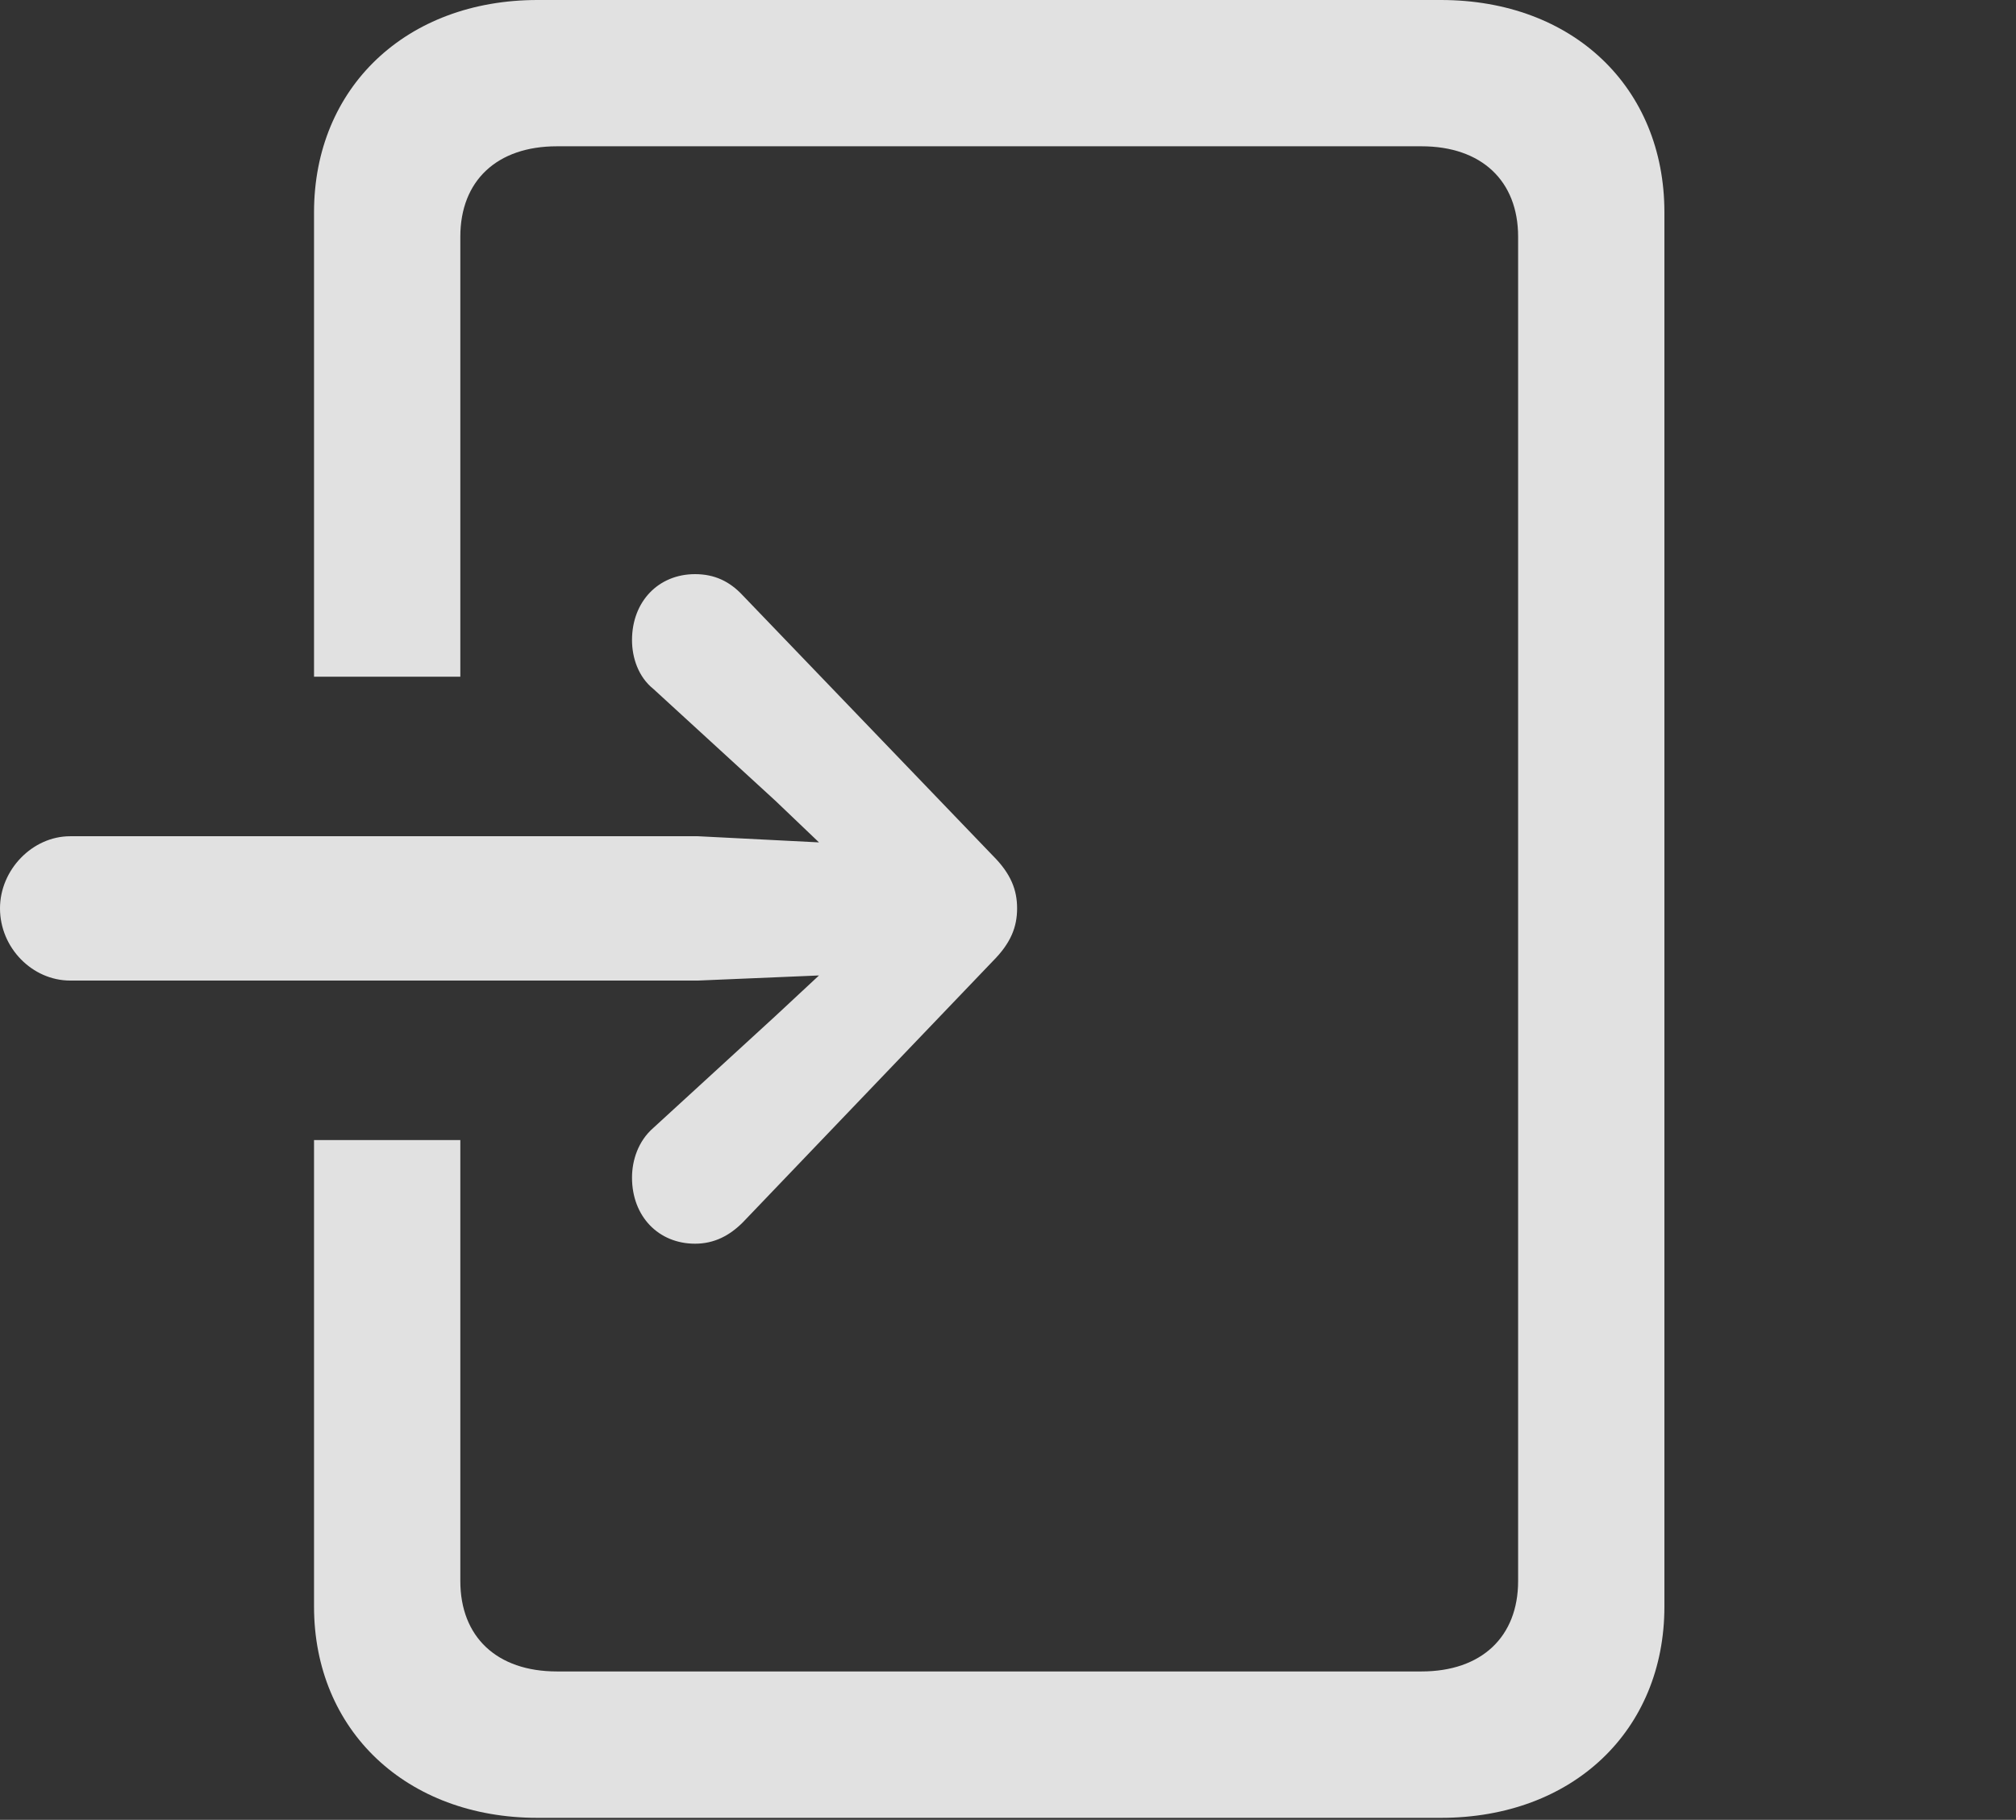 <?xml version="1.0" encoding="UTF-8"?>
<!--Generator: Apple Native CoreSVG 326-->
<!DOCTYPE svg
PUBLIC "-//W3C//DTD SVG 1.1//EN"
       "http://www.w3.org/Graphics/SVG/1.1/DTD/svg11.dtd">
<svg version="1.1" xmlns="http://www.w3.org/2000/svg" xmlns:xlink="http://www.w3.org/1999/xlink" viewBox="0 0 19.375 17.49">
 <rect x="0" y="0" width="19.375" height="17.49" fill="#333333" stroke="none"/>
 <g>
  <rect height="17.49" opacity="0" width="19.375" x="0" y="0"/>
  <path d="M15.996 2.041L15.996 15.44C15.996 16.631 15.117 17.471 13.848 17.471L5.166 17.471C3.906 17.471 3.018 16.631 3.018 15.44L3.018 10.957L4.424 10.957L4.424 15.195C4.424 15.732 4.775 16.064 5.352 16.064L13.662 16.064C14.238 16.064 14.59 15.732 14.59 15.195L14.59 2.275C14.59 1.738 14.238 1.406 13.662 1.406L5.352 1.406C4.775 1.406 4.424 1.738 4.424 2.275L4.424 6.504L3.018 6.504L3.018 2.041C3.018 0.84 3.906 0 5.166 0L13.848 0C15.117 0 15.996 0.84 15.996 2.041Z" fill="white" fill-opacity="0.85"/>
  <path d="M0 8.73C0 9.111 0.312 9.424 0.674 9.424L6.709 9.424L7.871 9.375L7.451 9.766L6.279 10.84C6.133 10.967 6.074 11.152 6.074 11.318C6.074 11.69 6.328 11.953 6.68 11.953C6.865 11.953 7.012 11.875 7.139 11.748L9.541 9.238C9.717 9.062 9.775 8.906 9.775 8.73C9.775 8.555 9.717 8.398 9.541 8.223L7.139 5.723C7.012 5.586 6.865 5.518 6.68 5.518C6.328 5.518 6.074 5.781 6.074 6.152C6.074 6.318 6.133 6.504 6.279 6.621L7.451 7.695L7.871 8.096L6.709 8.037L0.674 8.037C0.312 8.037 0 8.359 0 8.73Z" fill="white" fill-opacity="0.85"/>
 </g>
</svg>
